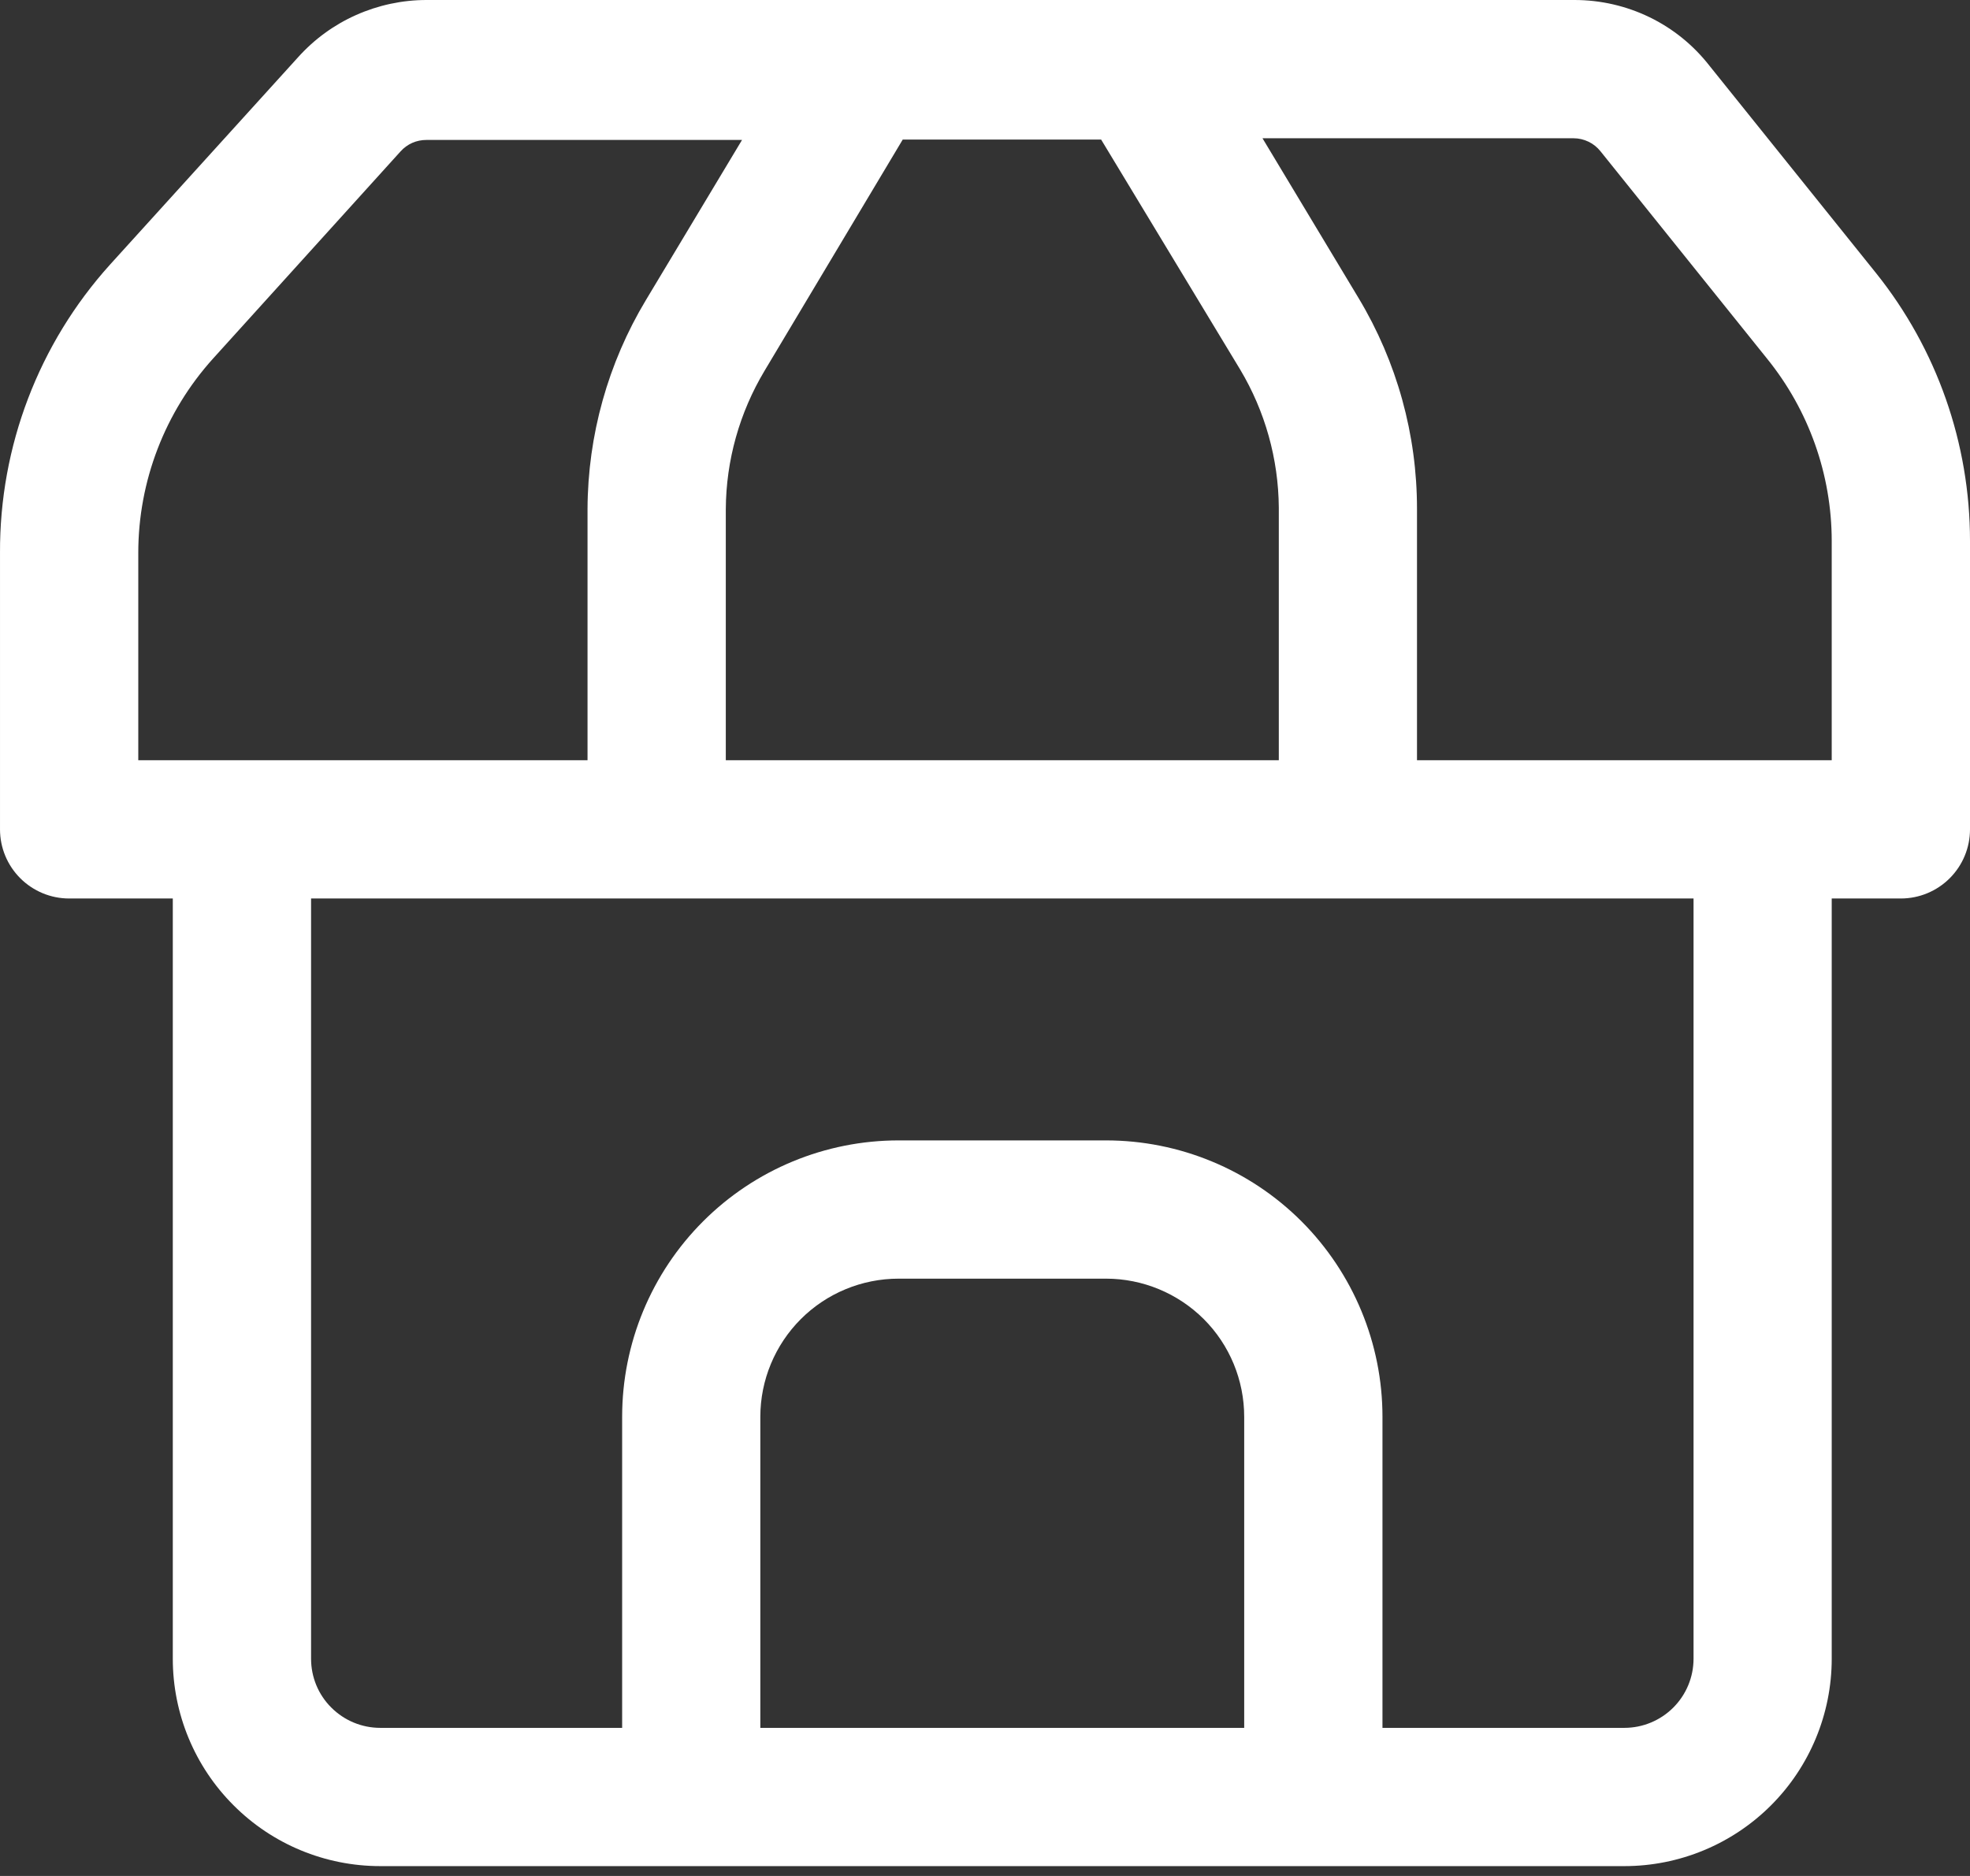 <svg width="21" height="20" viewBox="0 0 21 20" fill="none" xmlns="http://www.w3.org/2000/svg">
<rect x="0" y="0" width="21" height="20" fill="#333333" stroke="none"/>
<path d="M19.998 2.911L18.222 0.7C18.052 0.482 17.834 0.305 17.585 0.184C17.336 0.063 17.062 -0 16.785 1.41323e-06H4.546C4.288 4.31169e-05 4.032 0.055 3.796 0.16C3.56 0.265 3.349 0.419 3.176 0.612L1.172 2.822C0.412 3.665 -0.005 4.76 5.3125e-05 5.895V8.842C5.3125e-05 9.038 0.078 9.225 0.216 9.363C0.354 9.501 0.541 9.579 0.737 9.579H1.842V17.684C1.842 18.27 2.075 18.833 2.49 19.247C2.904 19.662 3.466 19.895 4.053 19.895H17.316C17.902 19.895 18.464 19.662 18.879 19.247C19.293 18.833 19.526 18.27 19.526 17.684V9.579H20.263C20.459 9.579 20.646 9.501 20.784 9.363C20.922 9.225 21 9.038 21 8.842V5.766C21 4.728 20.647 3.721 19.998 2.911ZM13.219 3.938C13.486 4.384 13.628 4.893 13.632 5.412V8.105H7.737V5.427C7.74 4.908 7.883 4.399 8.15 3.953L9.623 1.488H11.738L13.219 3.938ZM1.474 5.895C1.474 5.13 1.758 4.392 2.27 3.824L4.27 1.614C4.305 1.575 4.348 1.544 4.395 1.523C4.443 1.502 4.494 1.492 4.546 1.492H7.91L6.886 3.198C6.481 3.871 6.266 4.641 6.263 5.427V8.105H1.474V5.895ZM8.105 18.421V15.105C8.105 14.714 8.261 14.339 8.537 14.063C8.813 13.787 9.188 13.632 9.579 13.632H11.79C12.18 13.632 12.555 13.787 12.832 14.063C13.108 14.339 13.263 14.714 13.263 15.105V18.421H8.105ZM18.053 17.684C18.053 17.88 17.975 18.067 17.837 18.205C17.699 18.343 17.511 18.421 17.316 18.421H14.737V15.105C14.737 14.323 14.426 13.574 13.874 13.021C13.321 12.468 12.571 12.158 11.79 12.158H9.579C8.797 12.158 8.048 12.468 7.495 13.021C6.942 13.574 6.632 14.323 6.632 15.105V18.421H4.053C3.857 18.421 3.67 18.343 3.532 18.205C3.393 18.067 3.316 17.88 3.316 17.684V9.579H18.053V17.684ZM19.526 8.105H15.105V5.427C15.106 4.635 14.891 3.858 14.483 3.179L13.458 1.474H16.774C16.83 1.474 16.884 1.487 16.934 1.511C16.984 1.535 17.027 1.57 17.062 1.614L18.837 3.824C19.282 4.374 19.525 5.059 19.526 5.766V8.105Z" fill="white"/>
</svg>
